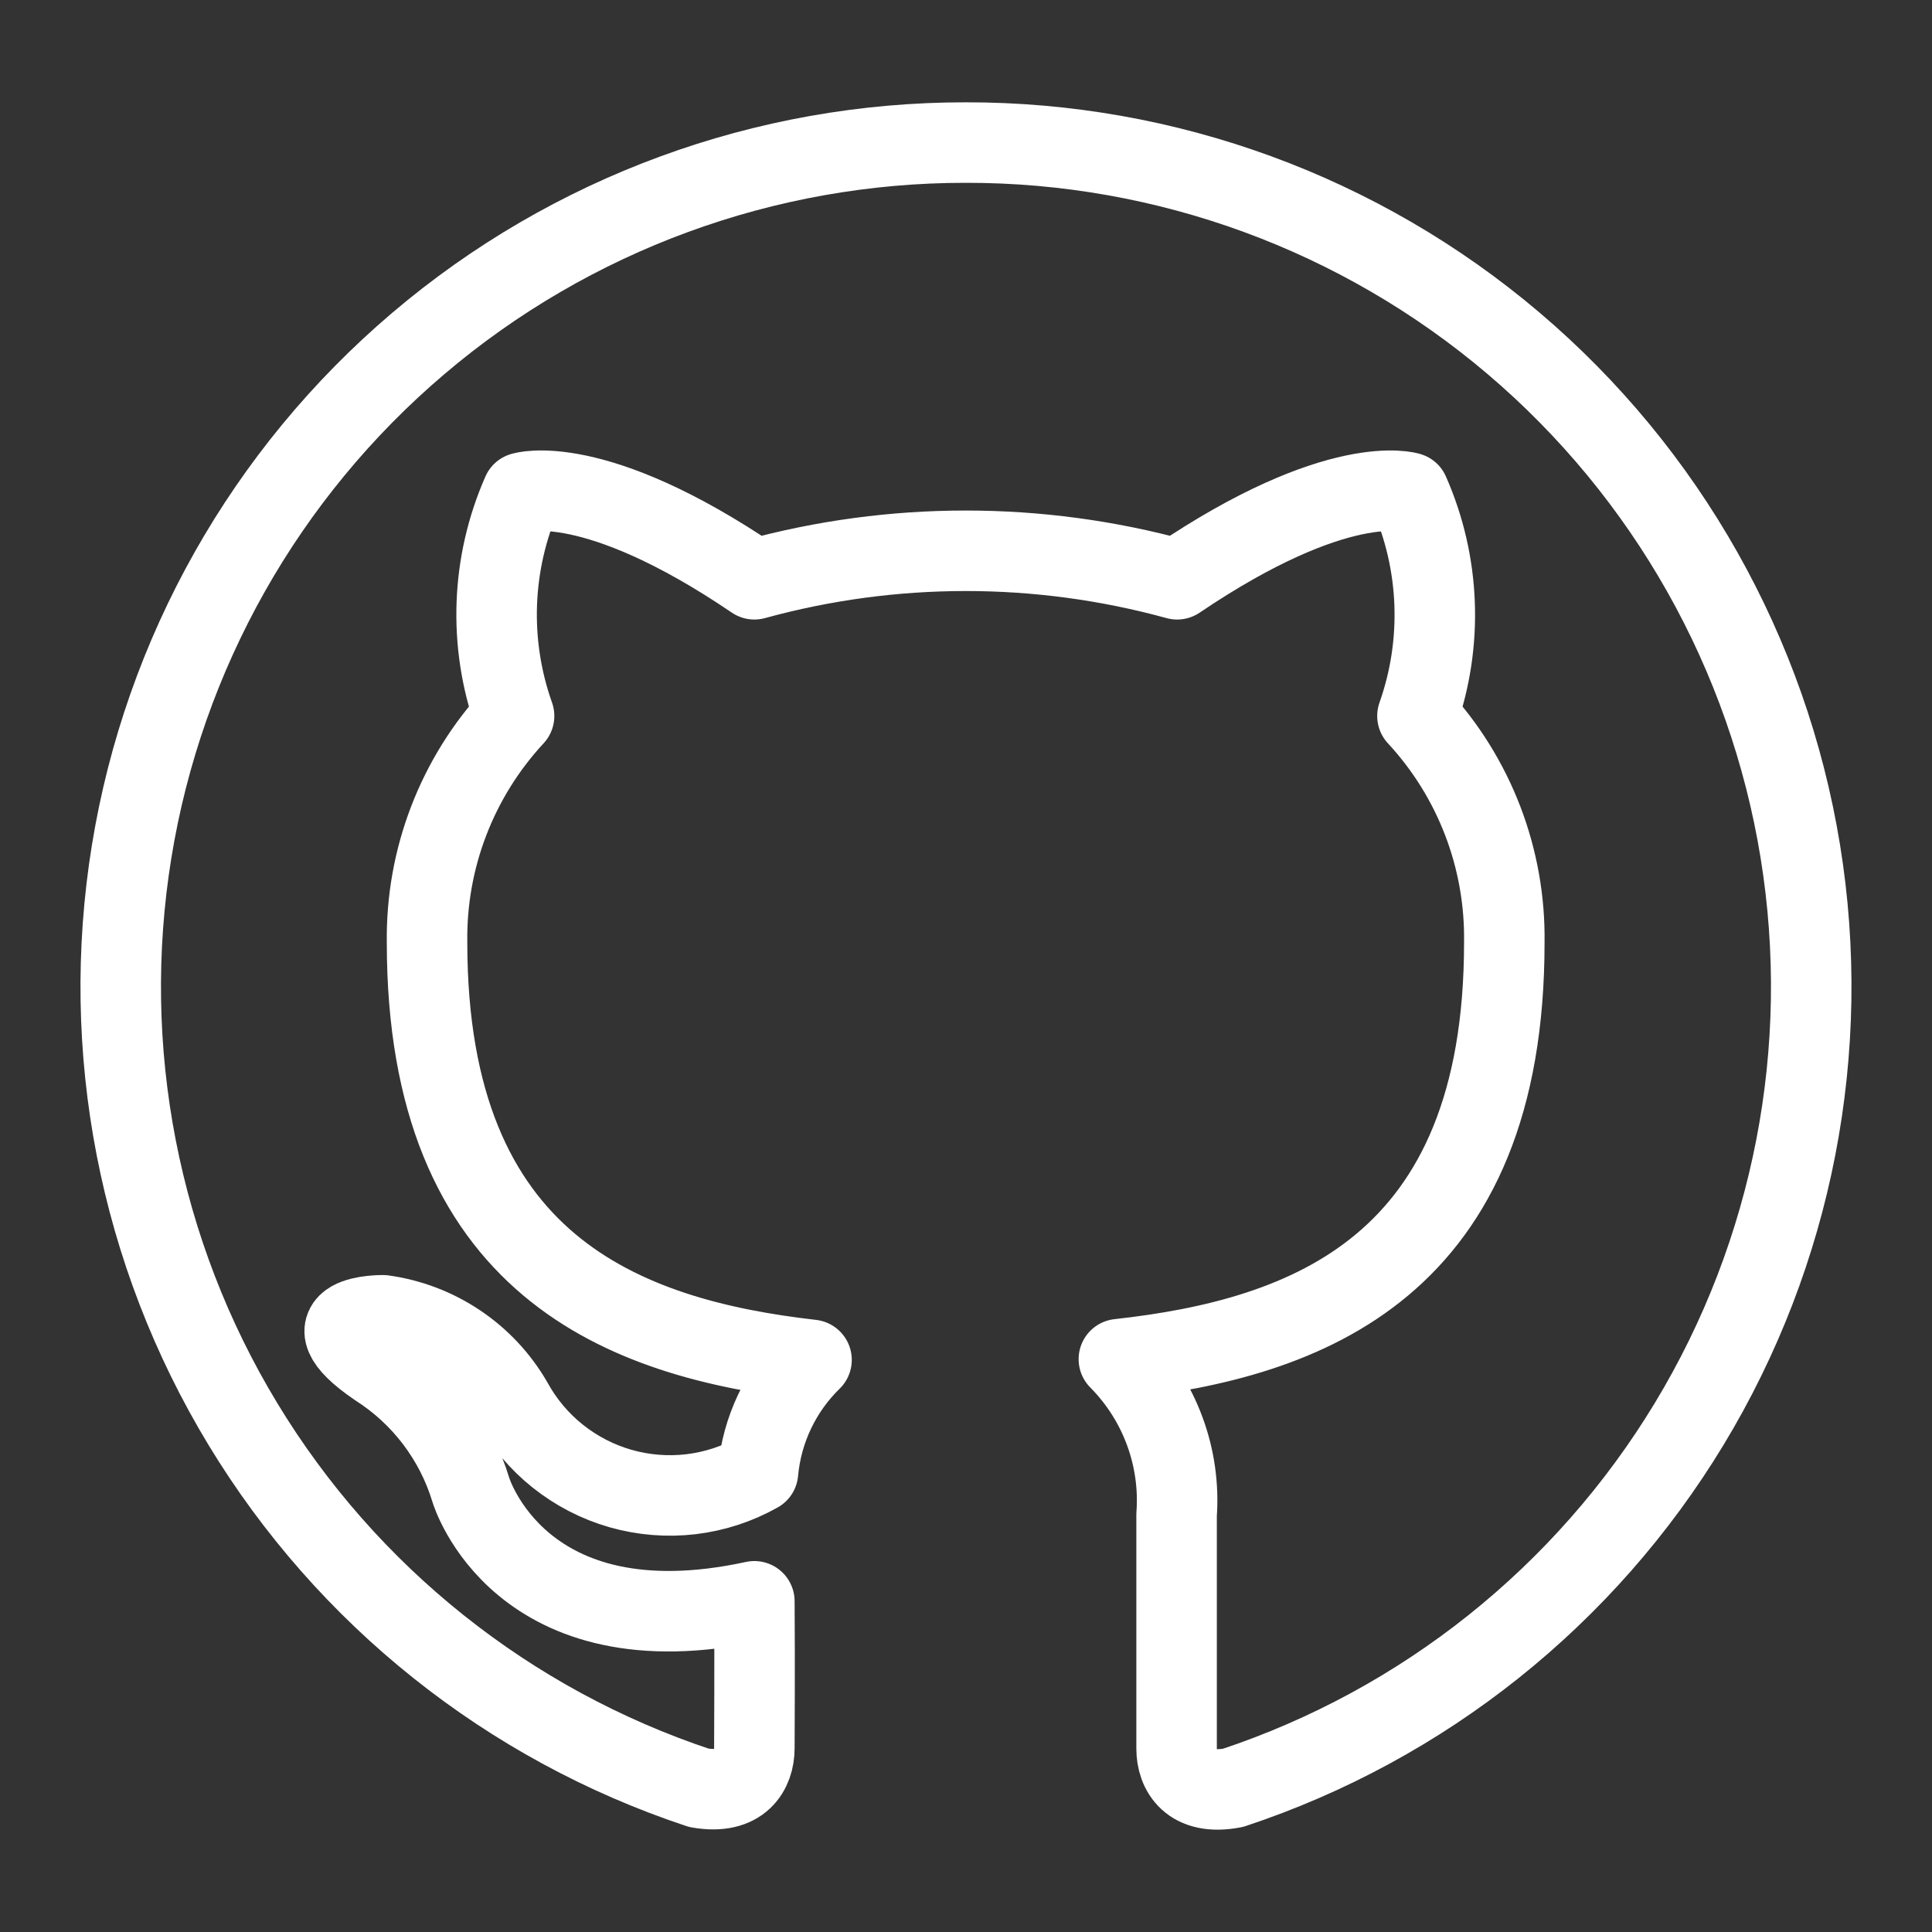<svg xmlns="http://www.w3.org/2000/svg" fill="none" viewBox="0 0 24 24" height="48" width="48">
  <rect x="0" y="0" width="24" height="24" fill="#333333" stroke="none"/>
  <path stroke="#ffffff" stroke-linecap="round" stroke-linejoin="round"
    d="M11.996 1.771C9.504 1.769 7.093 2.654 5.195 4.268C3.296 5.882 2.034 8.119 1.635 10.579C1.236 13.039 1.726 15.56 3.018 17.691C4.309 19.822 6.317 21.424 8.682 22.209C9.205 22.301 9.371 21.993 9.371 21.716C9.371 21.465 9.377 20.771 9.371 19.892C6.453 20.525 5.85 18.511 5.85 18.511C5.658 17.877 5.245 17.333 4.687 16.977C3.735 16.326 4.758 16.339 4.758 16.339C5.09 16.385 5.408 16.506 5.686 16.693C5.965 16.88 6.197 17.128 6.365 17.419C6.507 17.677 6.698 17.905 6.929 18.089C7.16 18.273 7.425 18.41 7.708 18.491C7.992 18.572 8.289 18.596 8.582 18.562C8.875 18.527 9.159 18.435 9.416 18.29C9.464 17.76 9.7 17.265 10.081 16.893C7.753 16.627 5.305 15.728 5.305 11.709C5.29 10.666 5.677 9.659 6.386 8.894C6.065 7.99 6.101 6.998 6.488 6.12C6.488 6.12 7.37 5.838 9.371 7.196C11.09 6.724 12.904 6.724 14.623 7.196C16.63 5.839 17.504 6.12 17.504 6.12C17.891 6.998 17.928 7.99 17.608 8.894C18.317 9.659 18.703 10.668 18.687 11.71C18.687 15.741 16.235 16.626 13.899 16.884C14.149 17.136 14.343 17.439 14.467 17.773C14.591 18.106 14.642 18.463 14.616 18.817V21.721C14.616 22.001 14.786 22.311 15.318 22.209C17.684 21.424 19.692 19.822 20.983 17.69C22.274 15.558 22.764 13.035 22.364 10.575C21.964 8.115 20.701 5.878 18.801 4.264C16.901 2.651 14.489 1.767 11.996 1.771V1.771Z">
  </path>
</svg>
